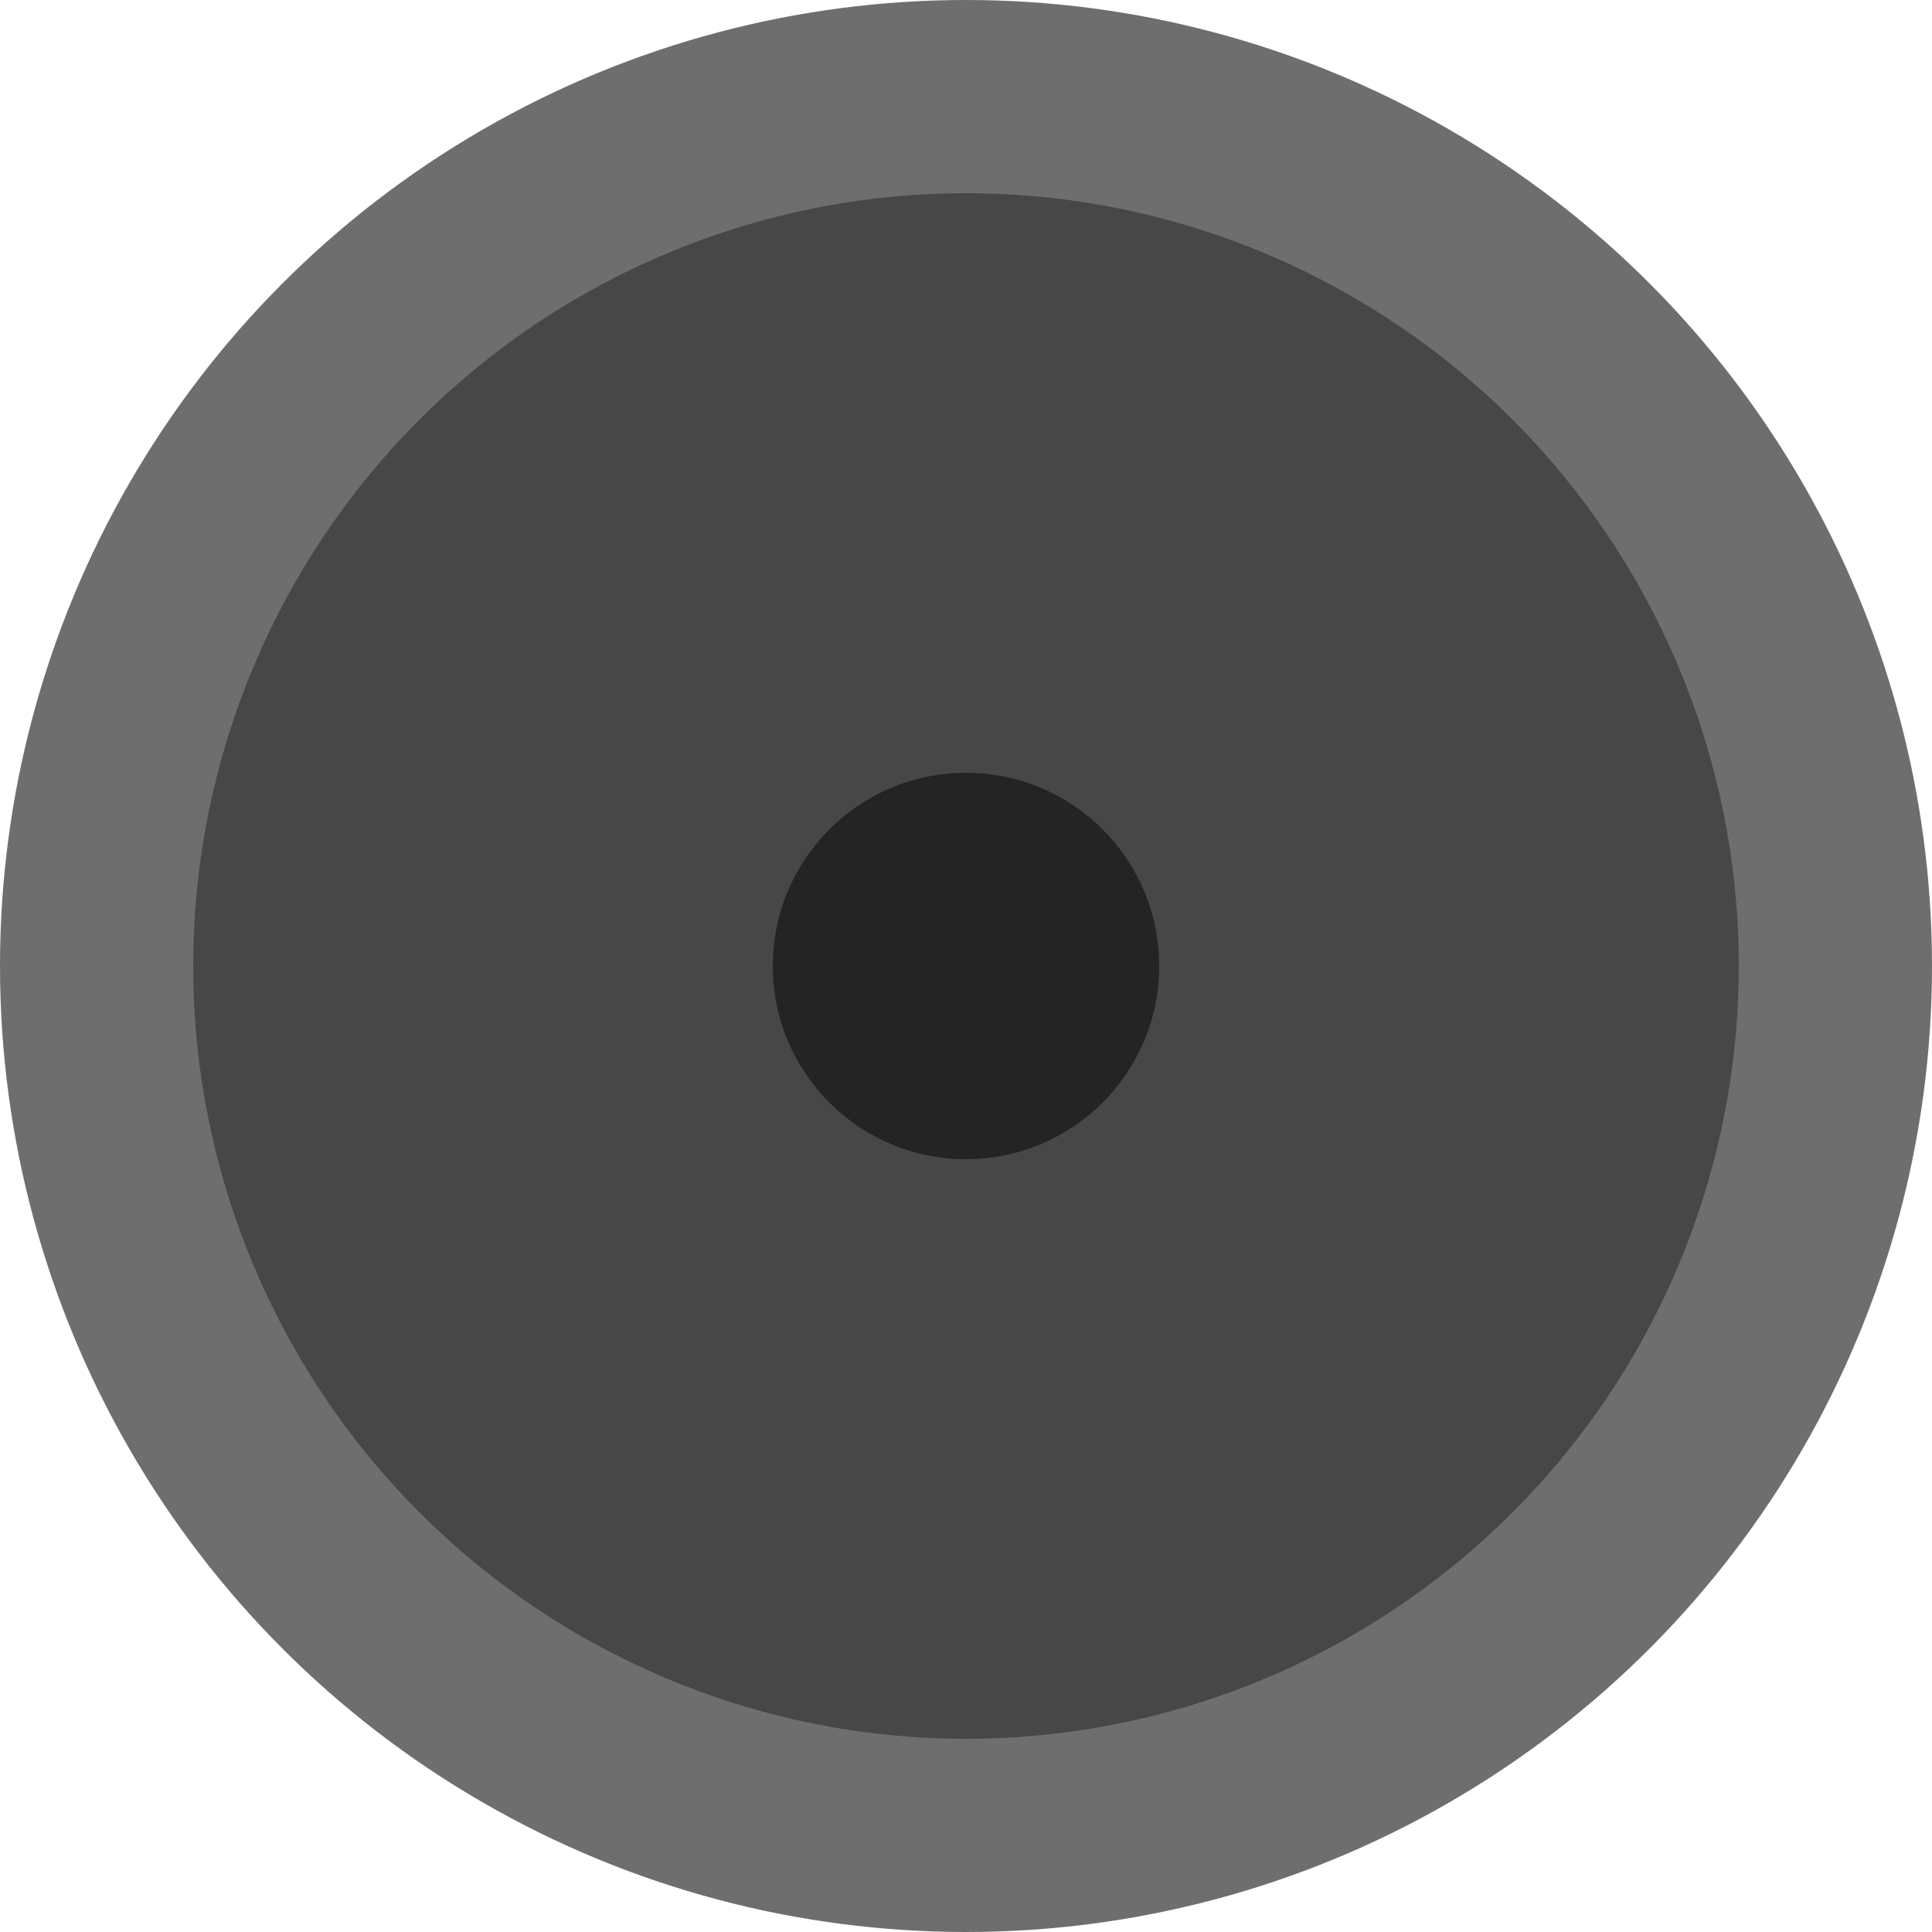 <svg width="10" height="10" viewBox="0 0 10 10" fill="none" xmlns="http://www.w3.org/2000/svg">
<circle cx="5" cy="5" r="5" fill="#6E6E6E"/>
<circle cx="5" cy="5" r="4" fill="#474747"/>
<circle cx="5" cy="5" r="1" fill="#242424"/>
</svg>

